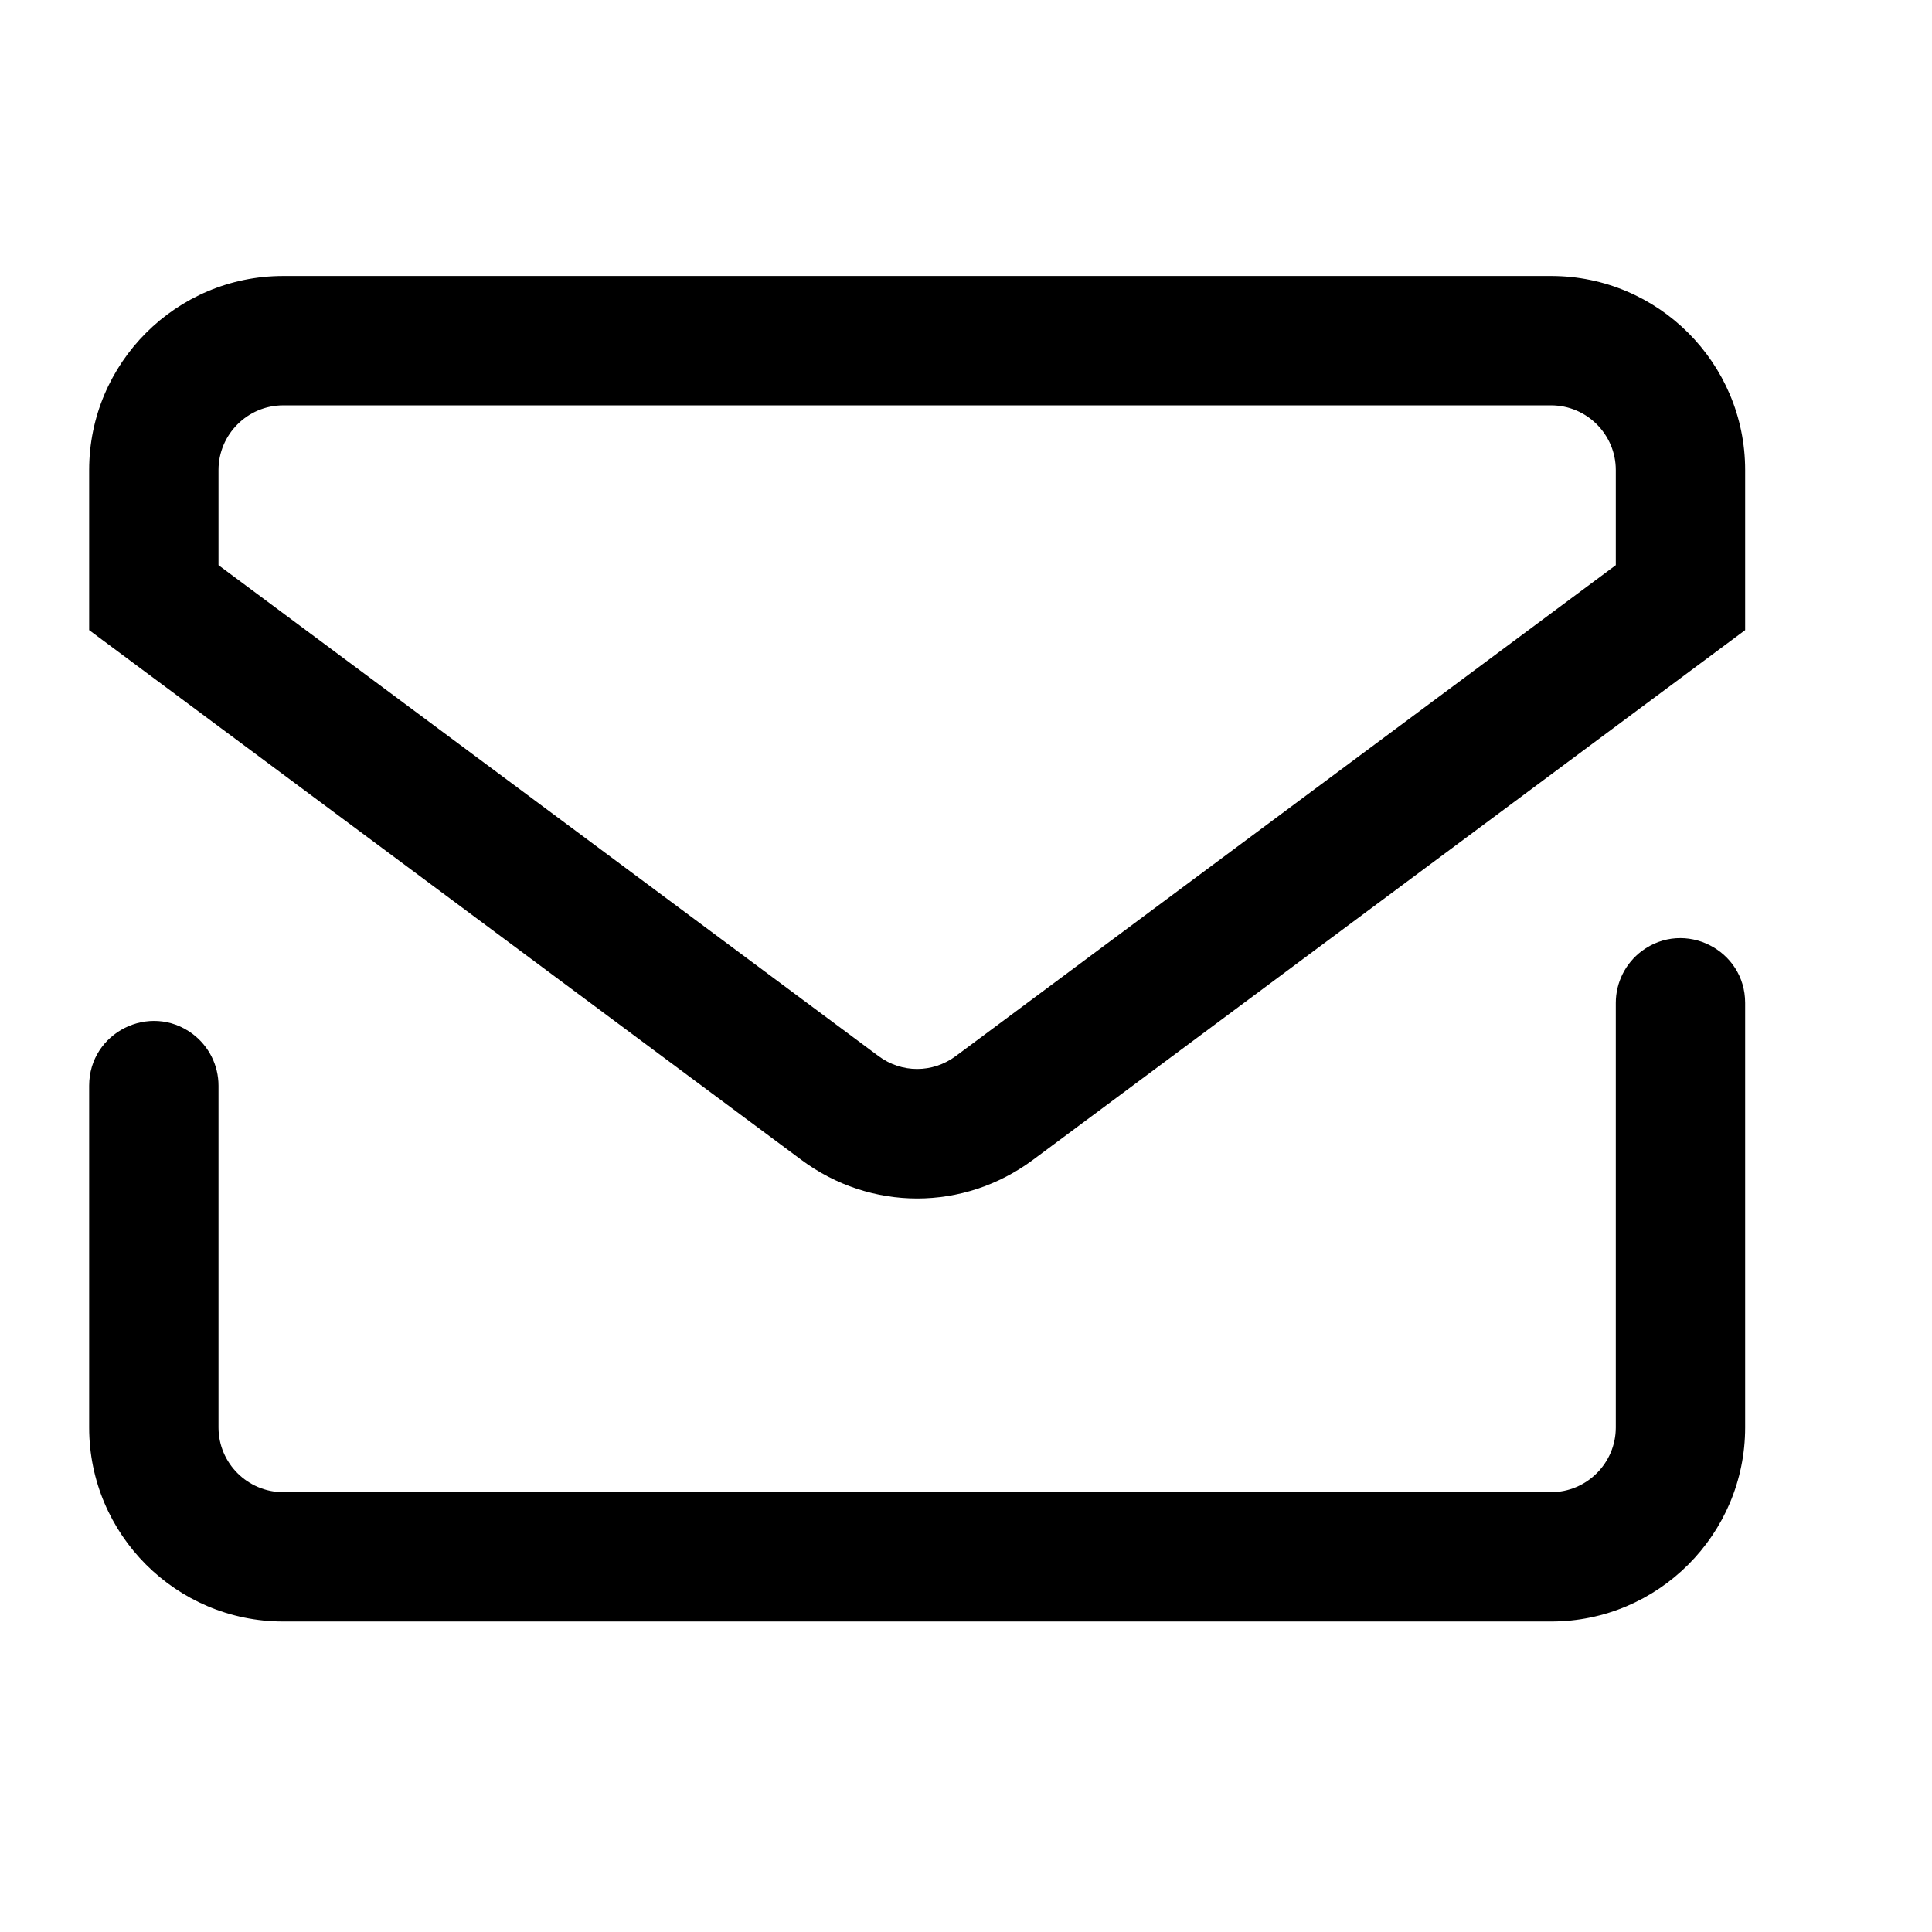 <svg width="21" height="21" viewBox="0 0 21 21" xmlns="http://www.w3.org/2000/svg">
<path d="M16.86 3H3.078C1.915 3 0.969 3.946 0.969 5.109V6.849L8.71 12.607C9.086 12.887 9.528 13.027 9.969 13.027C10.41 13.027 10.851 12.887 11.228 12.607L18.969 6.849V5.109C18.969 3.946 18.023 3 16.86 3ZM17.563 6.143L10.389 11.479C10.137 11.666 9.8 11.666 9.549 11.479L2.375 6.143V5.109C2.375 4.722 2.691 4.406 3.078 4.406H16.86C17.247 4.406 17.563 4.722 17.563 5.109V6.143ZM17.563 10.901C17.563 10.679 17.668 10.47 17.846 10.337C18.31 9.992 18.969 10.323 18.969 10.901V15.516C18.969 16.679 18.023 17.625 16.86 17.625H3.078C1.915 17.625 0.969 16.679 0.969 15.516V11.801C0.969 11.223 1.628 10.892 2.092 11.237C2.27 11.37 2.375 11.579 2.375 11.801V15.516C2.375 15.903 2.691 16.219 3.078 16.219H16.86C17.247 16.219 17.563 15.903 17.563 15.516V10.901Z" fill="currentColor"/>
</svg>
